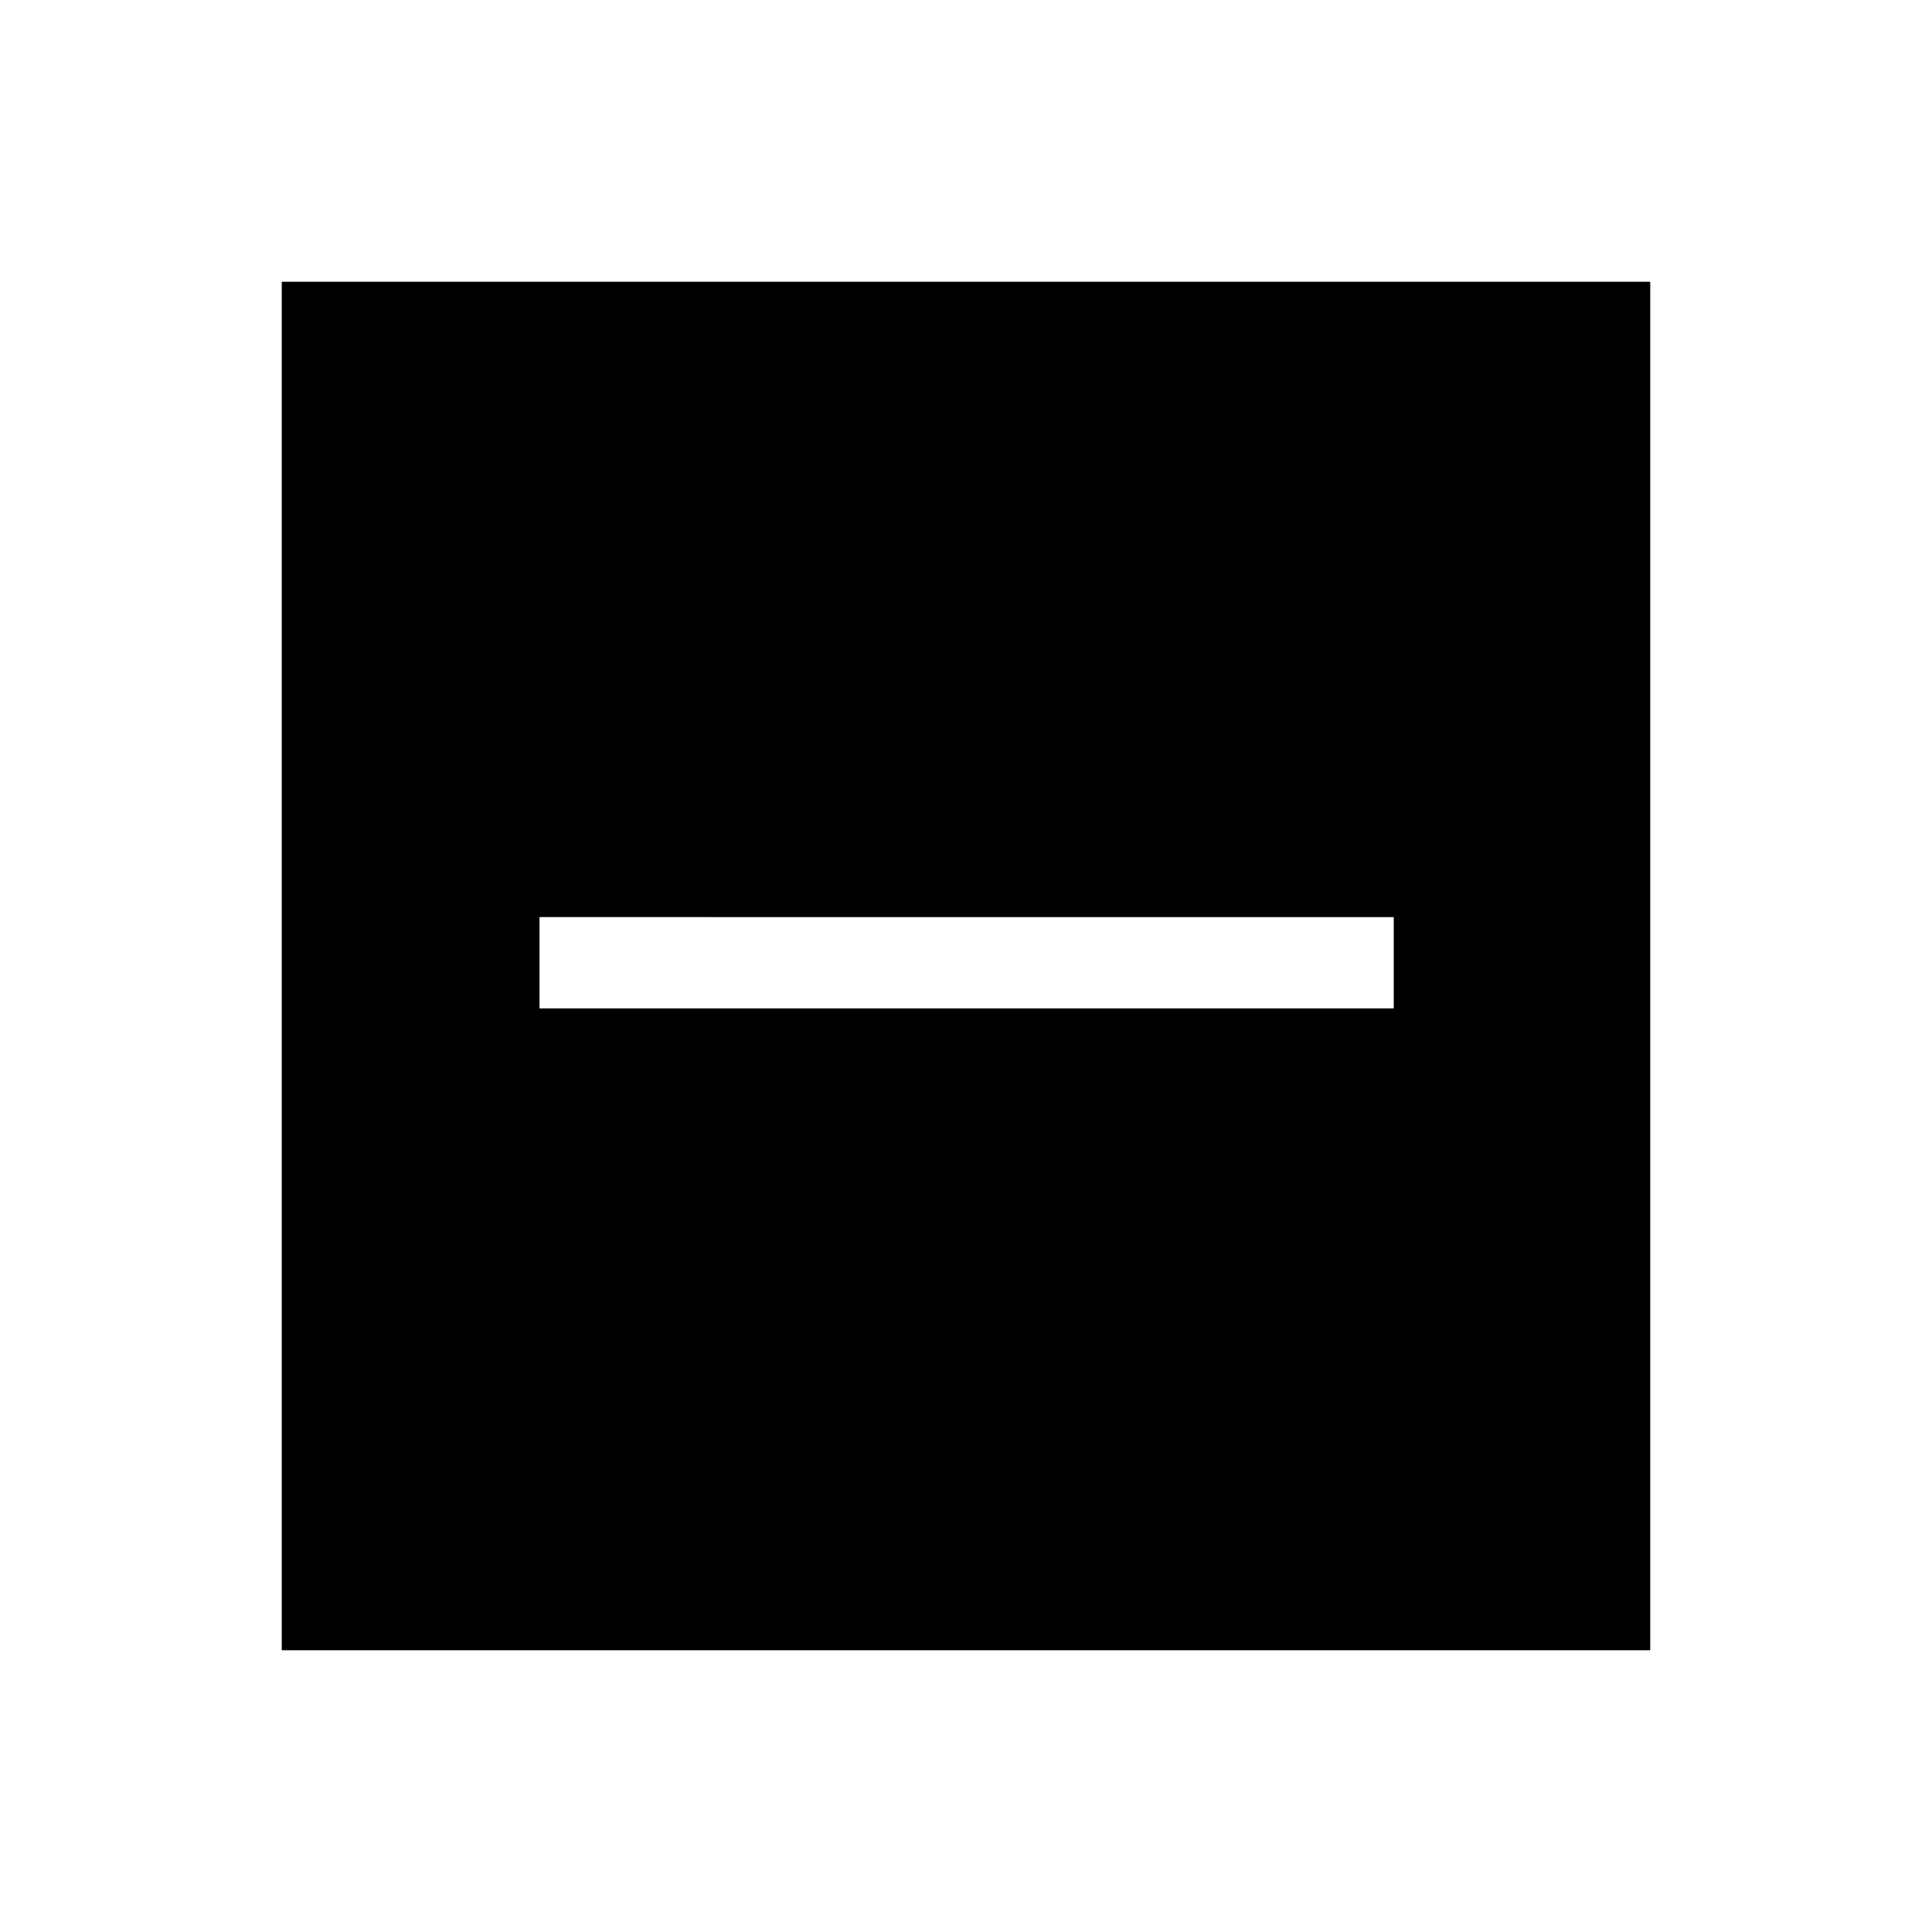 <svg xmlns="http://www.w3.org/2000/svg" width="48" height="48" viewBox="0 96 960 960"><path d="M268.078 597.076h424.459v-45.383H268.078v45.383ZM140.001 915.999V236.001h679.998v679.998H140.001Z"/></svg>